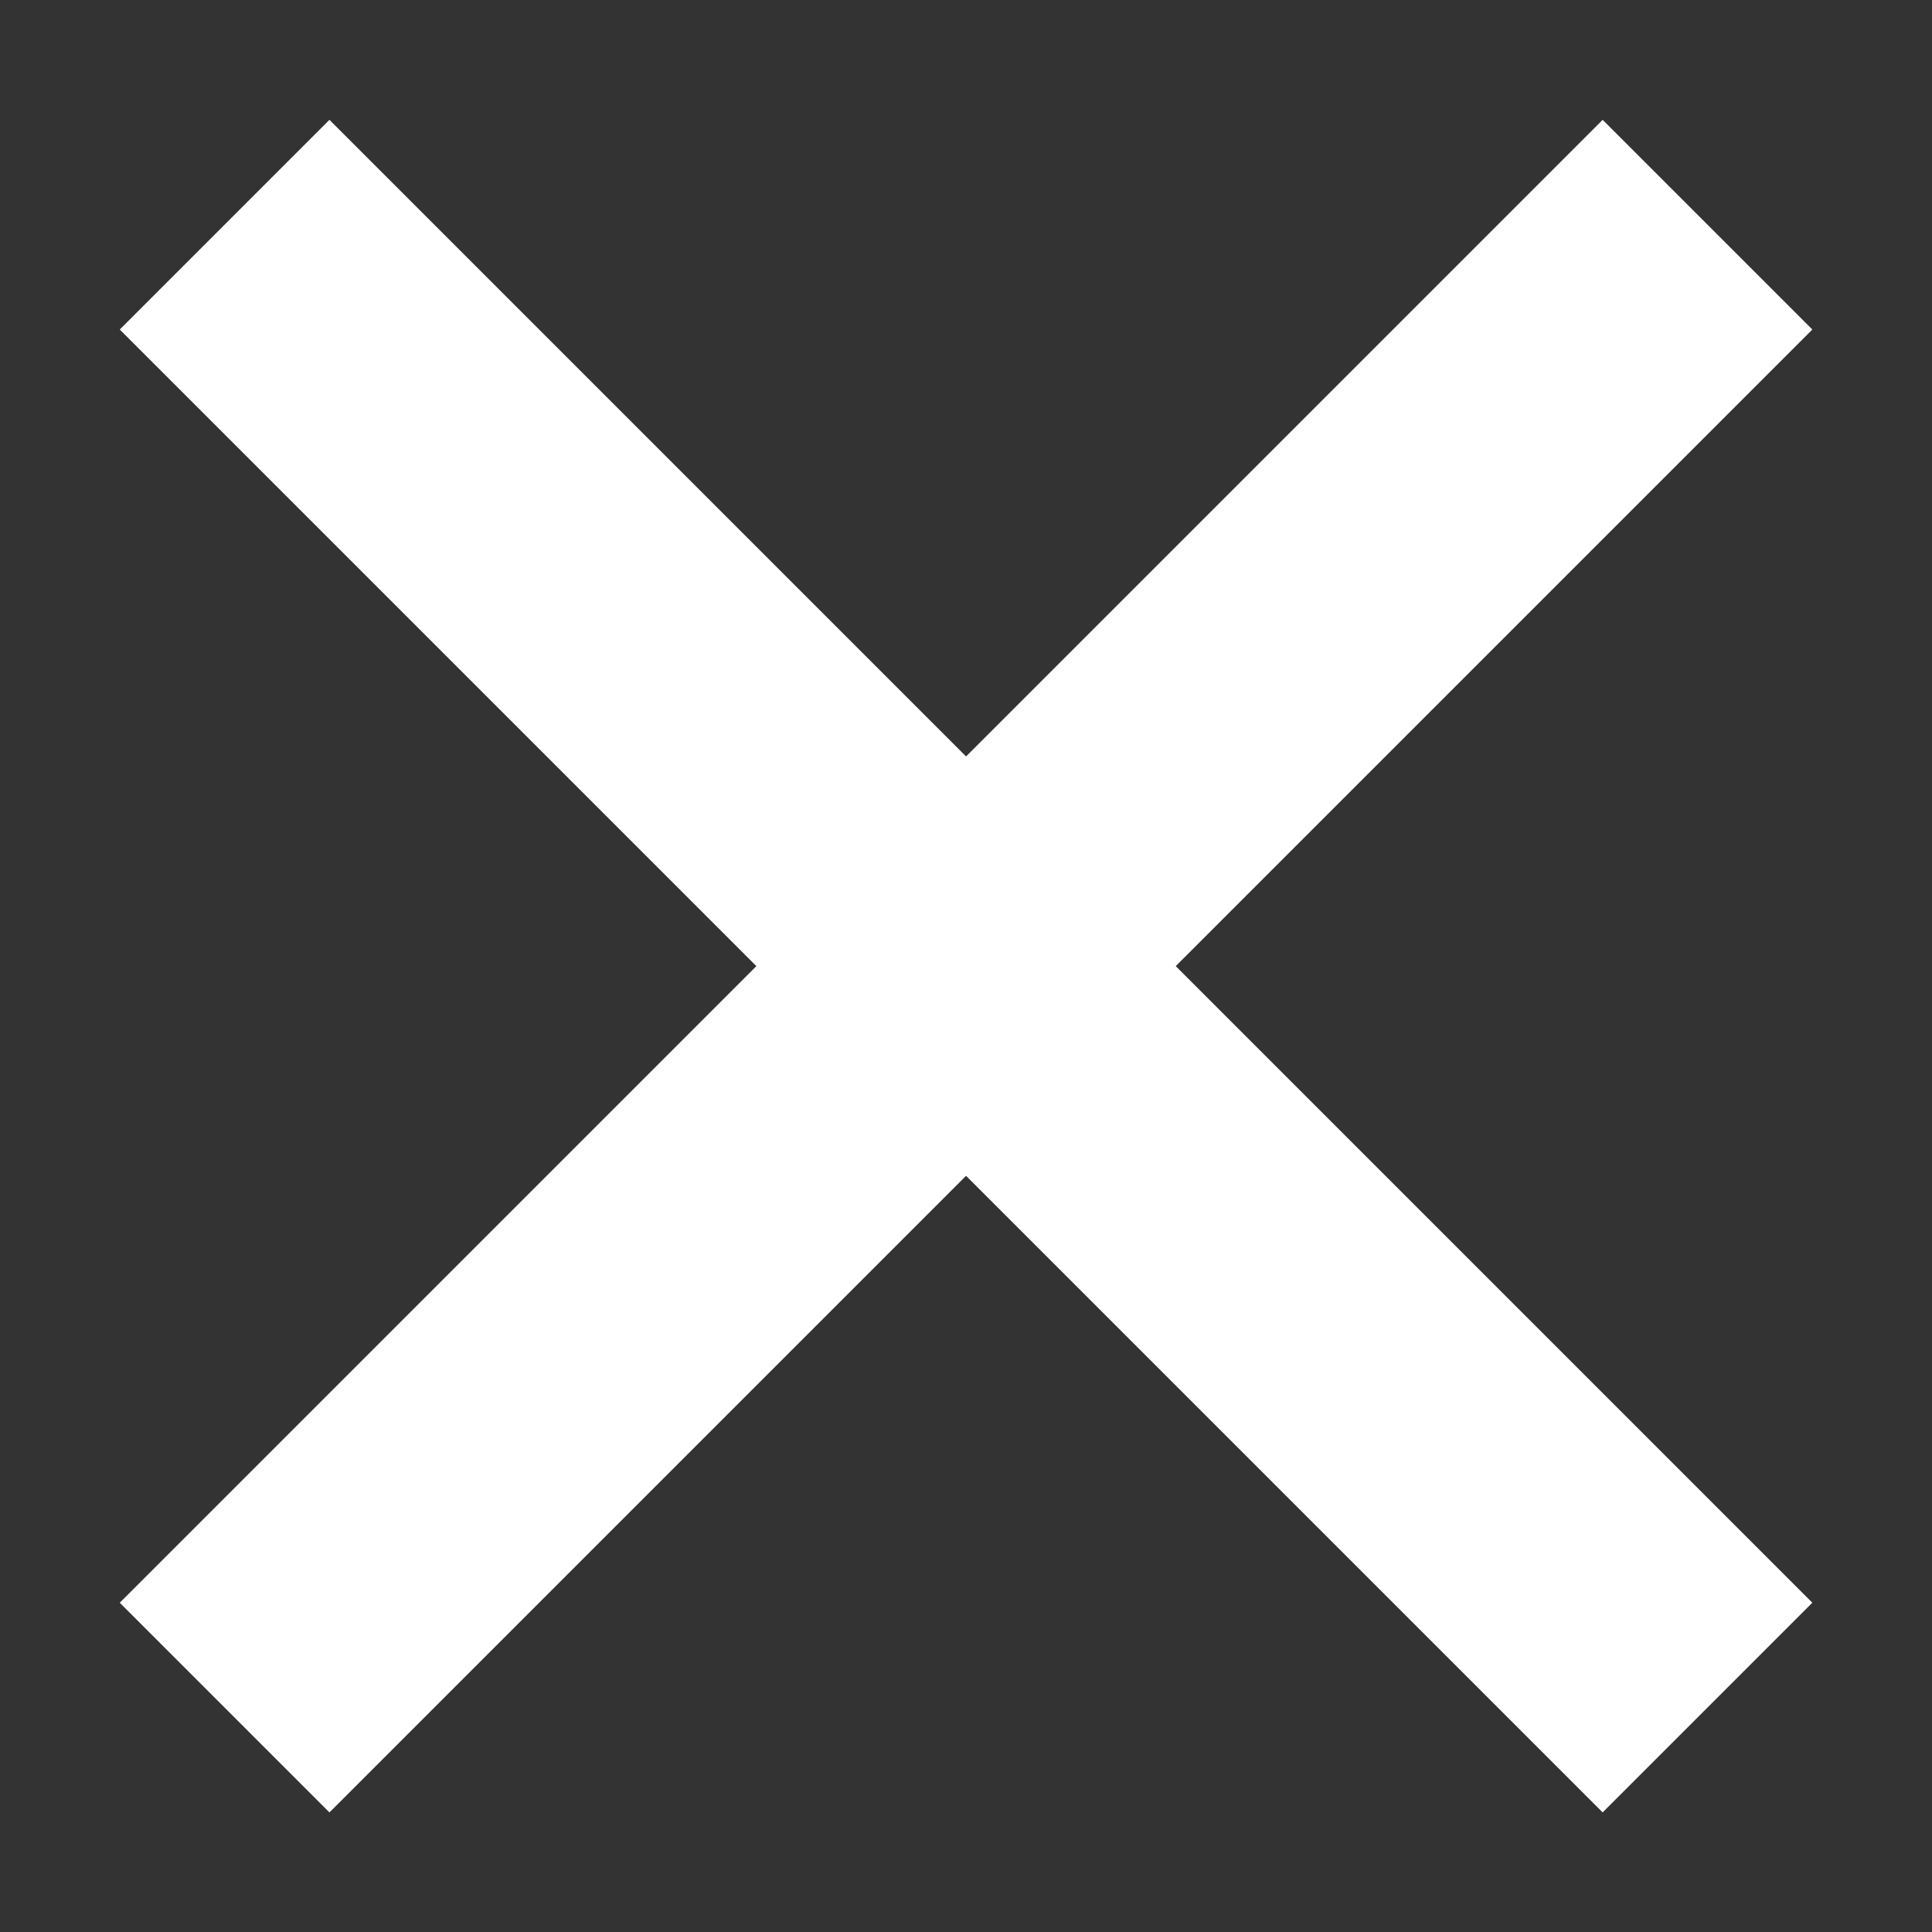 <?xml version="1.0" encoding="UTF-8" standalone="no"?>
<!-- Created with Inkscape (http://www.inkscape.org/) -->

<svg
   xmlns:dc="http://purl.org/dc/elements/1.1/"
   xmlns:cc="http://creativecommons.org/ns#"
   xmlns:rdf="http://www.w3.org/1999/02/22-rdf-syntax-ns#"
   xmlns:svg="http://www.w3.org/2000/svg"
   xmlns="http://www.w3.org/2000/svg"
   version="1.1"
   width="14.268"
   height="14.268"
   id="svg2"
   xml:space="preserve"><rect width="100%" height="100%" fill="#333333" stroke="none"/><defs
     id="defs6"><clipPath
       id="clipPath16"><path
         d="m 0.707,0.707 10,0 0,10 -10,0 0,-10 z"
         id="path18" /></clipPath></defs><g
     transform="matrix(1.25,0,0,-1.25,0,14.268)"
     id="g10"><g
       id="g12"><g
         clip-path="url(#clipPath16)"
         id="g14"><g
           transform="translate(1.327,10.087)"
           id="g20"><path
             d="M 0,0 8.761,-8.761"
             id="path22"
             style="fill:none;stroke:#ffffff;stroke-width:1.752;stroke-linecap:butt;stroke-linejoin:miter;stroke-miterlimit:10;stroke-opacity:1;stroke-dasharray:none" /></g><g
           transform="translate(1.327,1.326)"
           id="g24"><path
             d="M 0,0 8.761,8.761"
             id="path26"
             style="fill:none;stroke:#ffffff;stroke-width:1.752;stroke-linecap:butt;stroke-linejoin:miter;stroke-miterlimit:10;stroke-opacity:1;stroke-dasharray:none" /></g></g></g></g></svg>
